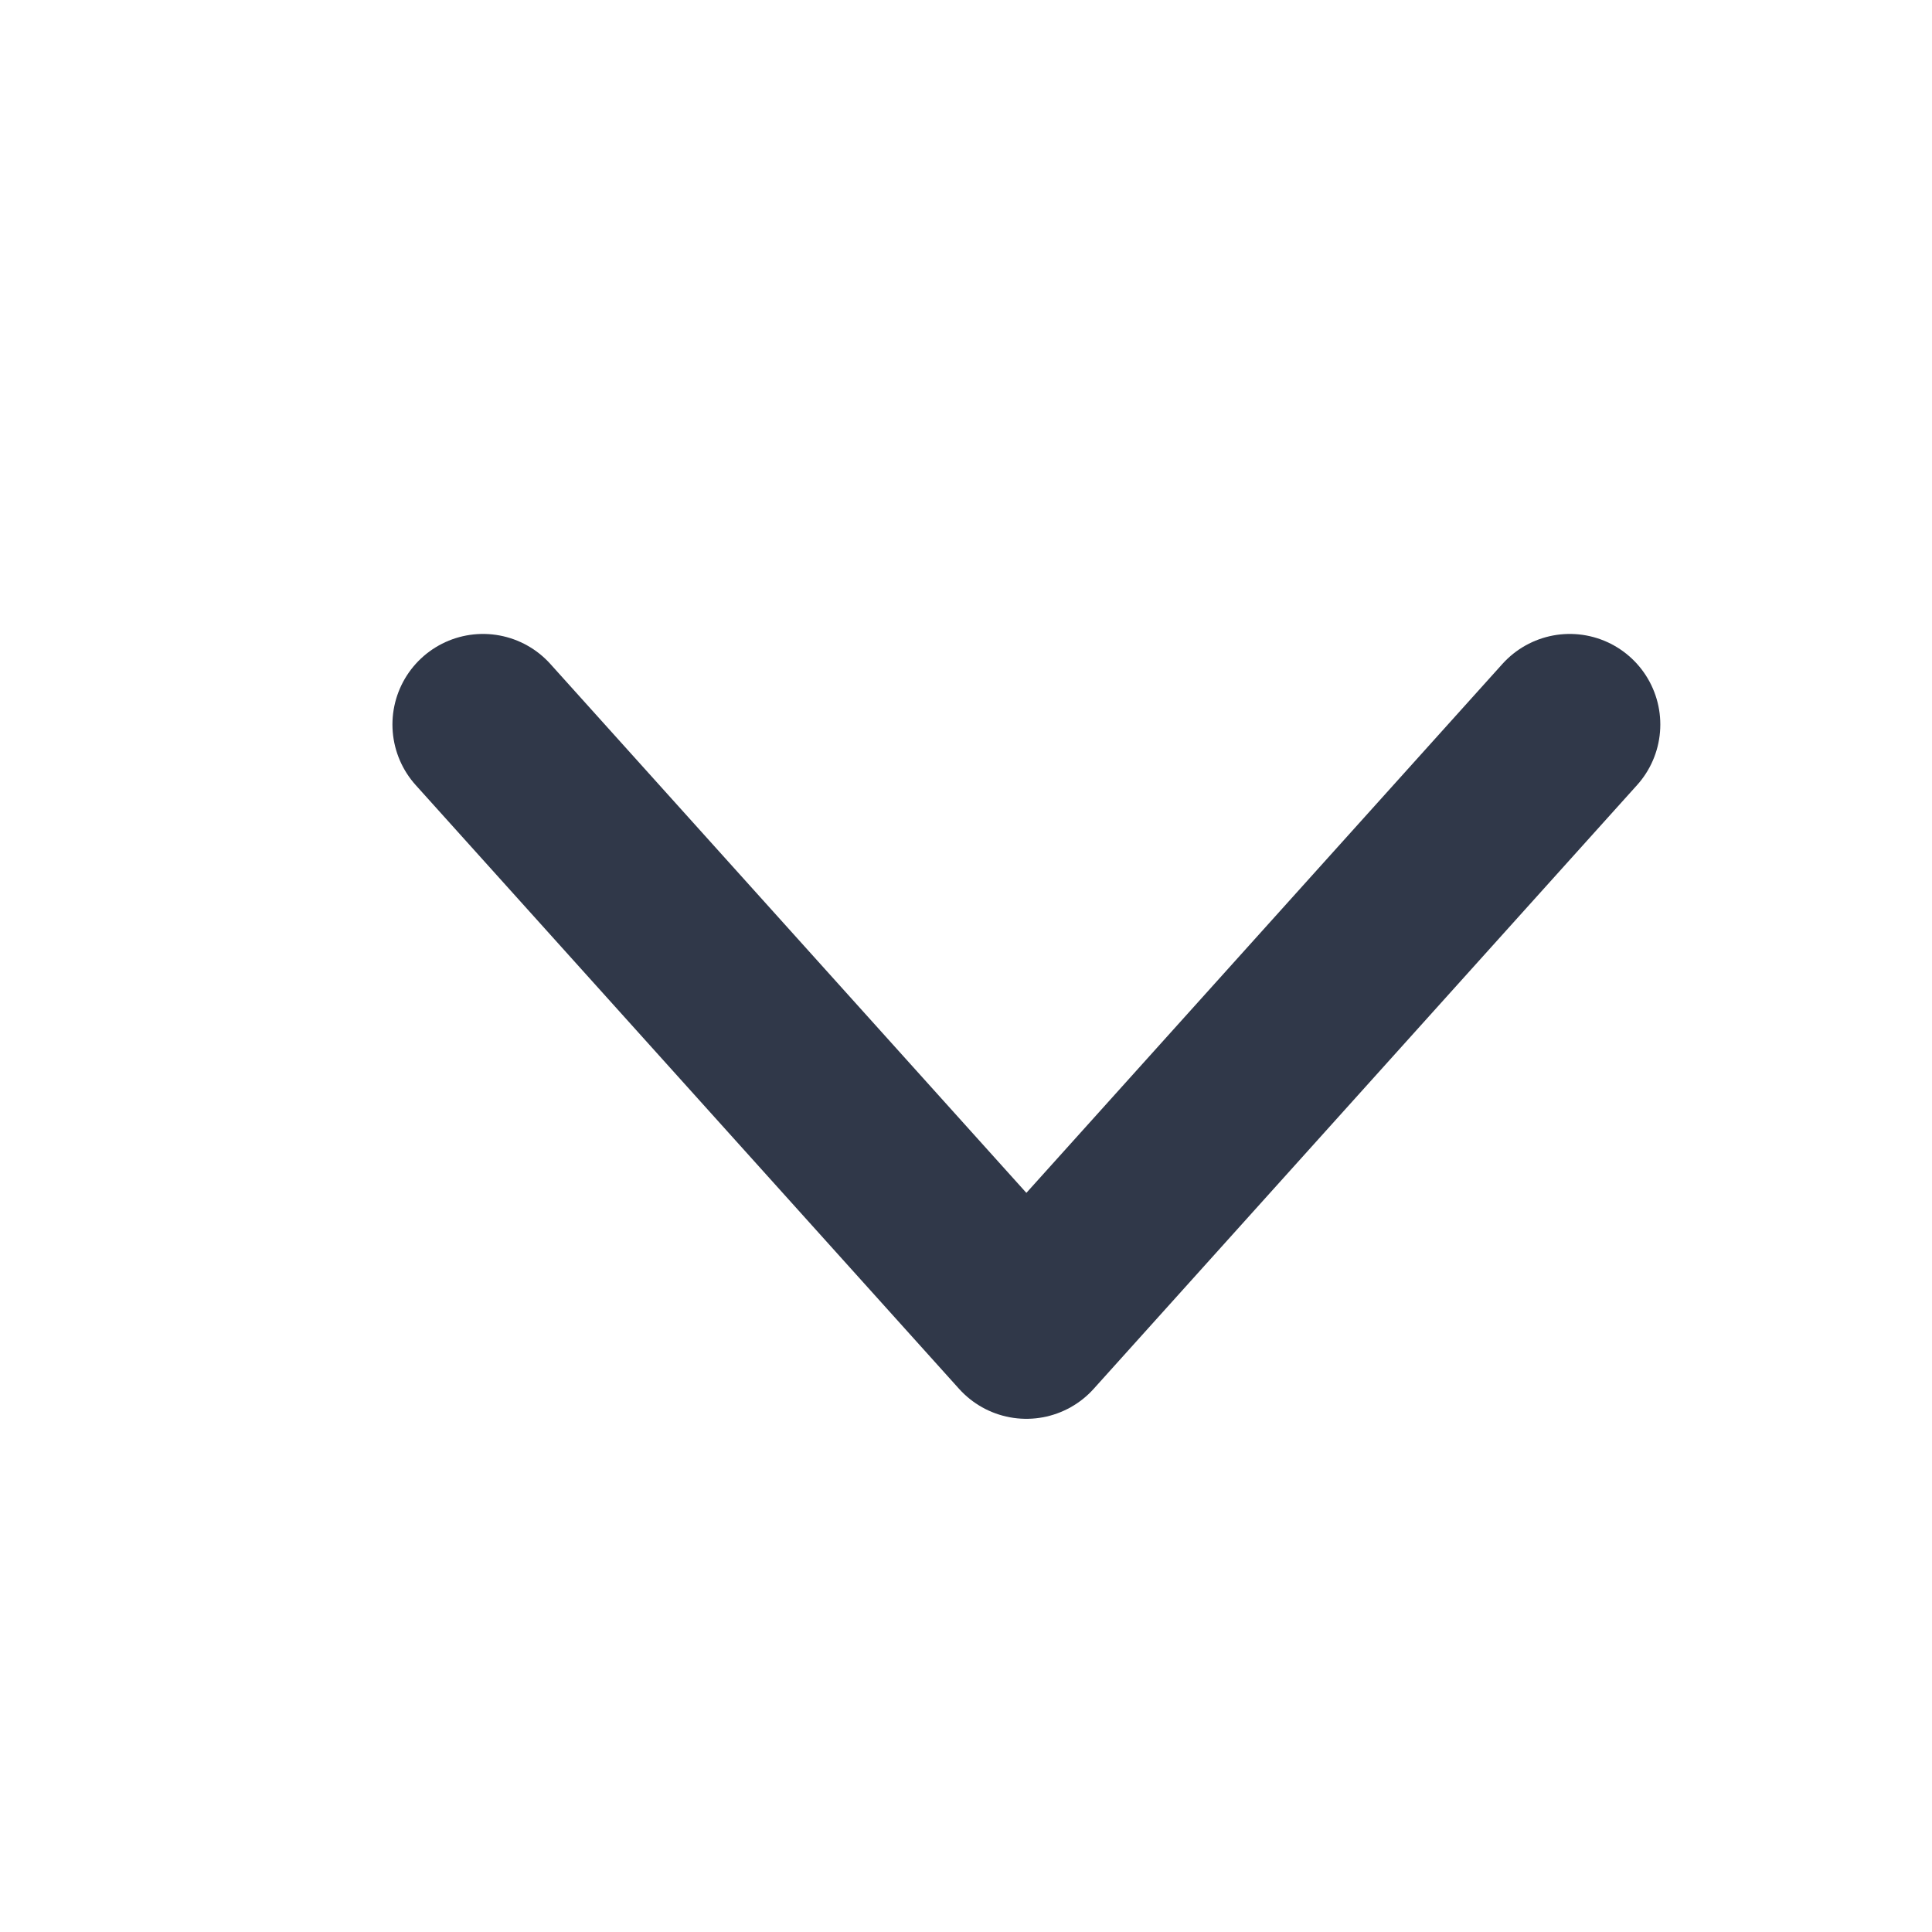 <svg width="16" height="16" viewBox="0 0 16 16" fill="none" xmlns="http://www.w3.org/2000/svg">
<path d="M4 6L8.5 11L13 6" stroke="#303849" stroke-width="1.5" stroke-linecap="round" stroke-linejoin="round"/>
</svg>
